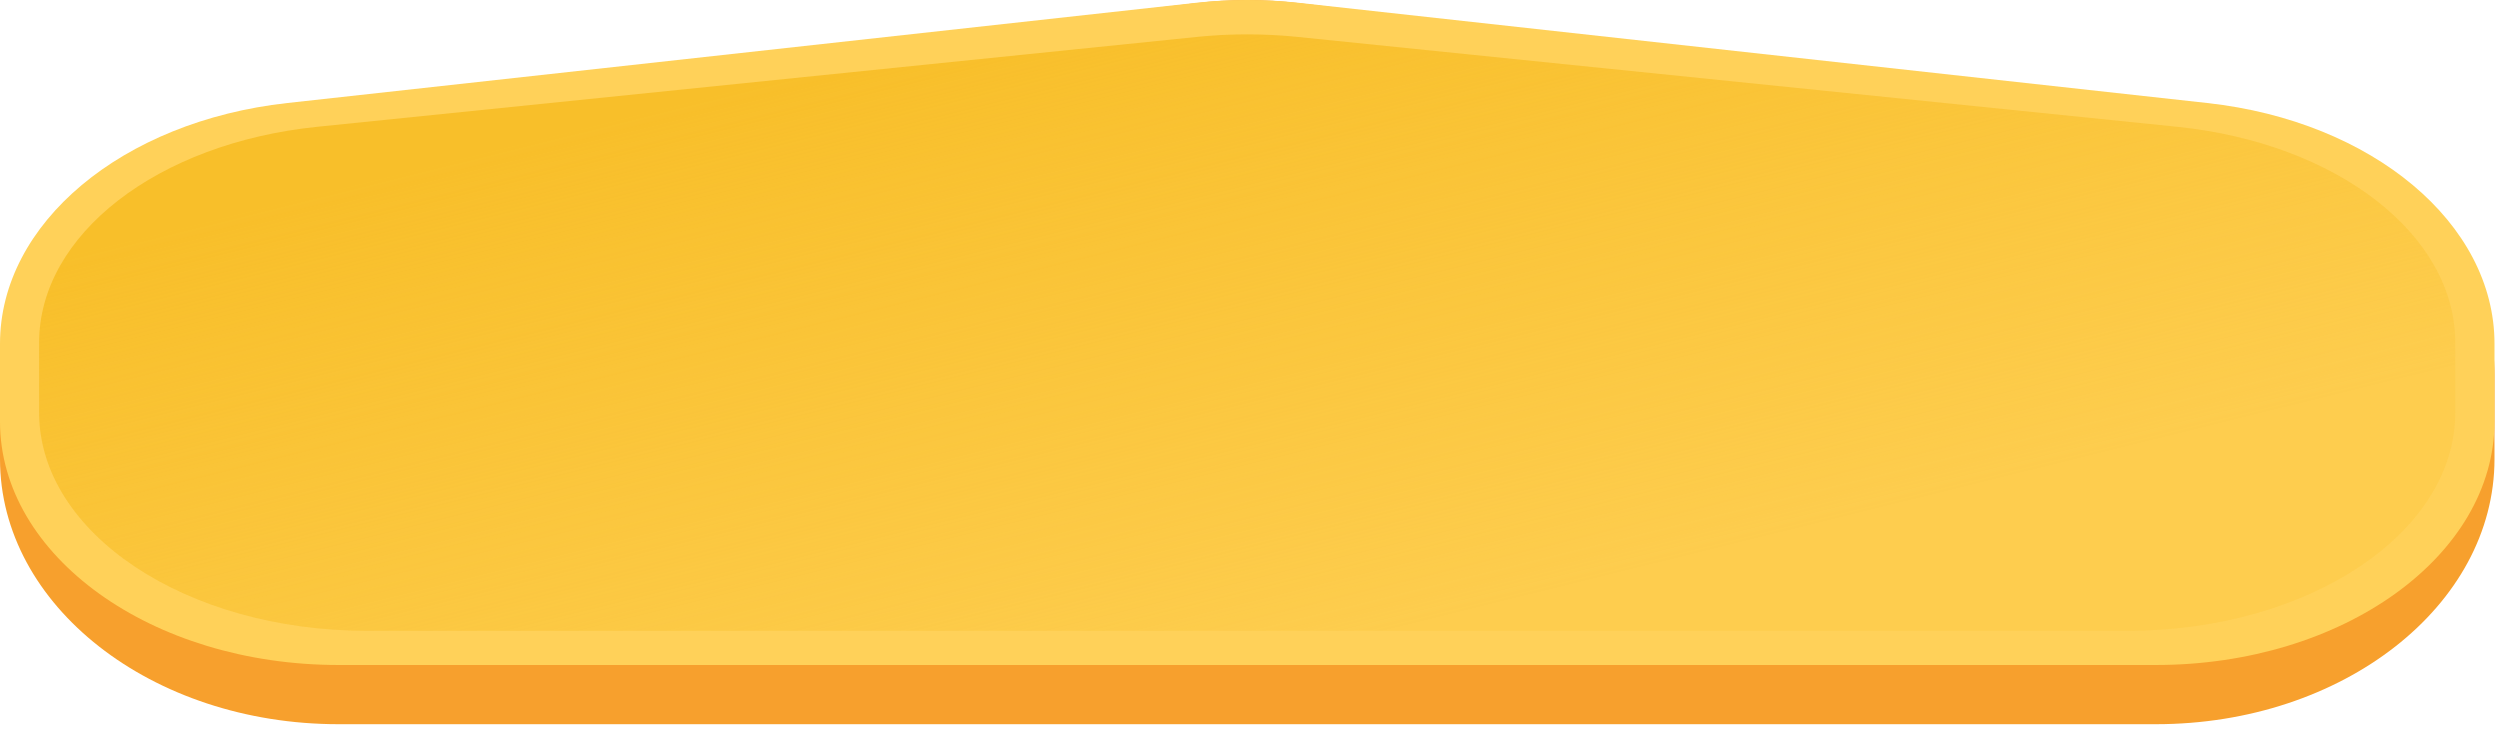 <svg width="291" height="85" viewBox="0 0 291 85" fill="none" xmlns="http://www.w3.org/2000/svg">
<path d="M250.941 84.297H39.405C17.644 84.297 0 70.489 0 53.441V43.571C0 28.33 14.203 15.382 33.434 13.064L139.203 0.365C143.164 -0.109 147.196 -0.109 151.157 0.365L256.926 13.064C276.157 15.369 290.36 28.33 290.36 43.571V53.441C290.346 70.489 272.702 84.297 250.941 84.297Z" fill="#F7A02D"/>
<path d="M250.941 77.405H39.405C17.645 77.405 0 64.719 0 49.066V40.006C0 26.011 14.203 14.123 33.435 11.992L139.203 0.327C143.164 -0.109 147.196 -0.109 151.158 0.327L256.926 11.992C276.158 14.11 290.36 26.011 290.36 40.006V49.066C290.346 64.719 272.702 77.405 250.941 77.405Z" fill="#FFD159"/>
<path d="M247.626 73.429H42.72C21.634 73.429 4.552 62.051 4.552 48.007V39.881C4.552 27.332 18.305 16.665 36.932 14.758L139.385 4.29C143.22 3.903 147.126 3.903 150.961 4.29L253.413 14.758C272.041 16.665 285.794 27.332 285.794 39.881V48.007C285.808 62.039 268.712 73.429 247.626 73.429Z" fill="url(#paint0_linear_5946_145867)"/>
<defs>
<linearGradient id="paint0_linear_5946_145867" x1="124.207" y1="-22.576" x2="175.318" y2="183.499" gradientUnits="userSpaceOnUse">
<stop offset="0.107" stop-color="#F8BF2A"/>
<stop offset="0.481" stop-color="#F8BF2A" stop-opacity="0.24"/>
</linearGradient>
</defs>
</svg>
